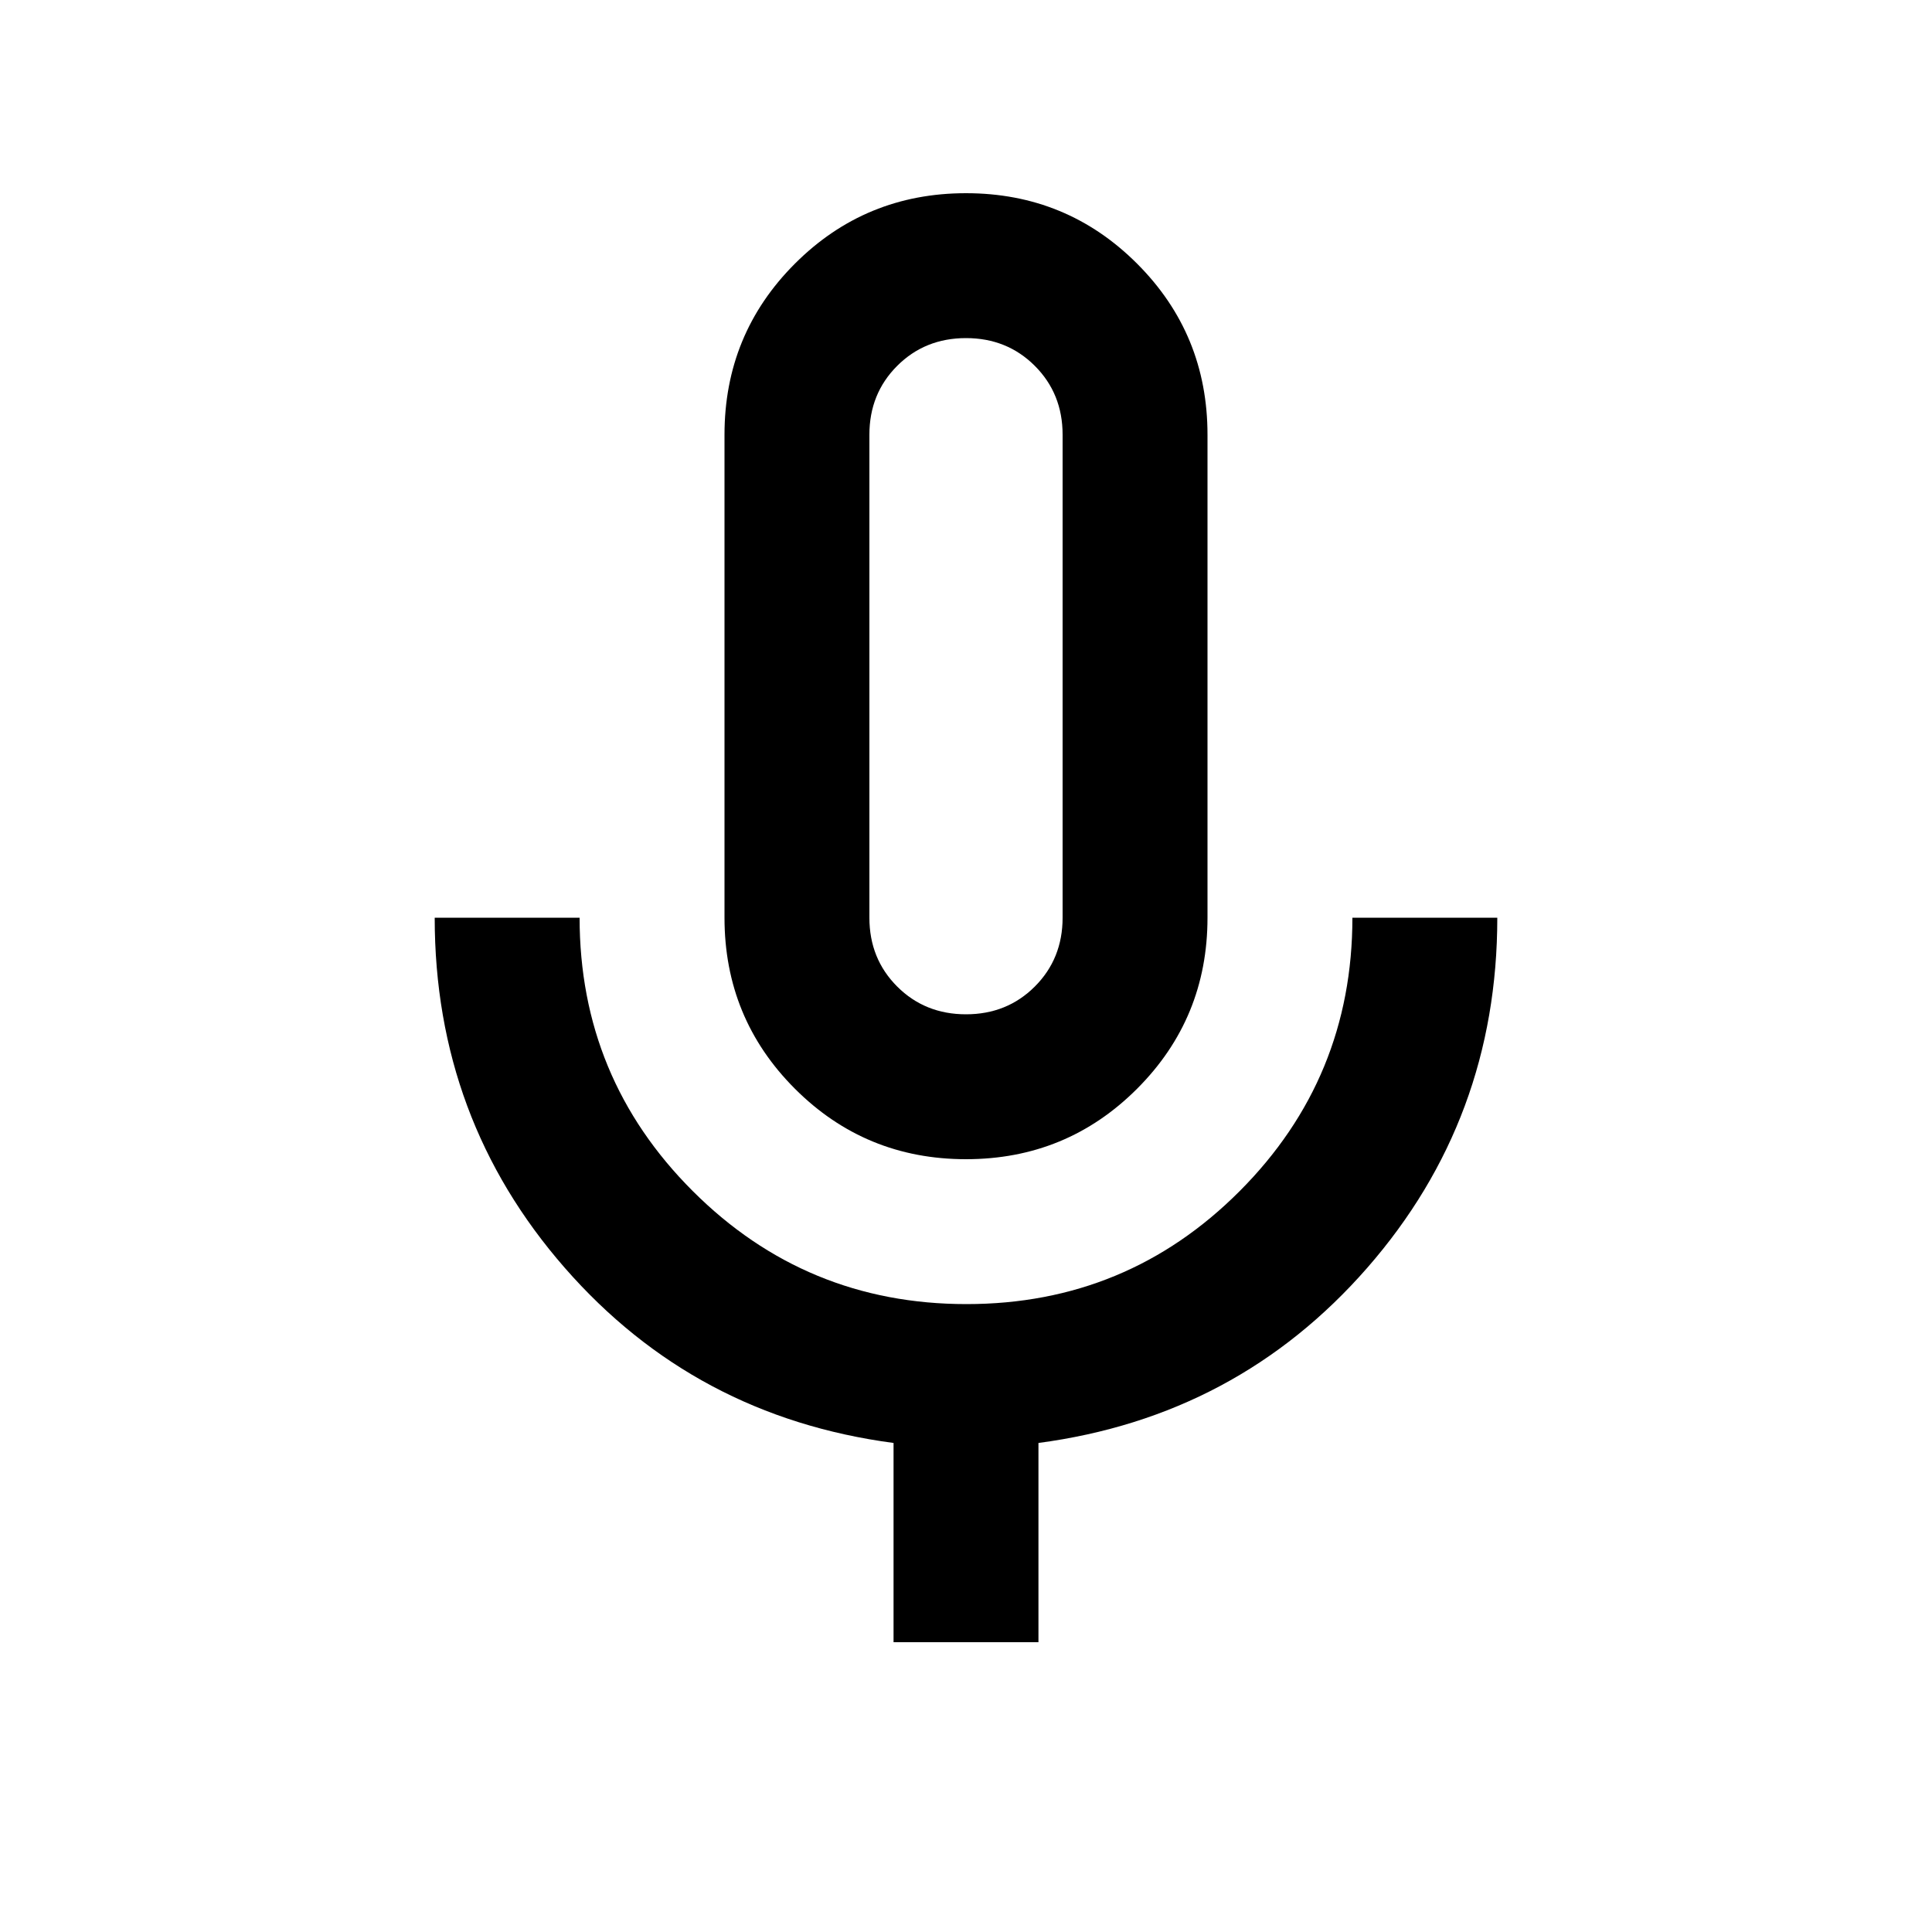 <svg xmlns="http://www.w3.org/2000/svg" height="20" viewBox="0 -960 960 960" width="20"><path d="M480-384q-50 0-85-35t-35-85v-240q0-50 35-85t85-35q50 0 85 35t35 85v240q0 50-35 85t-85 35Zm0-240Zm-36 480v-99q-98.8-13.1-163.4-87.05Q216-404 216-504h72q0 79.68 56.23 135.84 56.22 56.16 136 56.16Q560-312 616-368.16q56-56.16 56-135.84h72q0 100-64.6 173.95Q614.8-256.1 516-243v99h-72Zm36-312q20.4 0 34.2-13.8Q528-483.6 528-504v-240q0-20.4-13.8-34.2Q500.4-792 480-792q-20.4 0-34.2 13.8Q432-764.4 432-744v240q0 20.4 13.8 34.2Q459.6-456 480-456Z"/></svg>